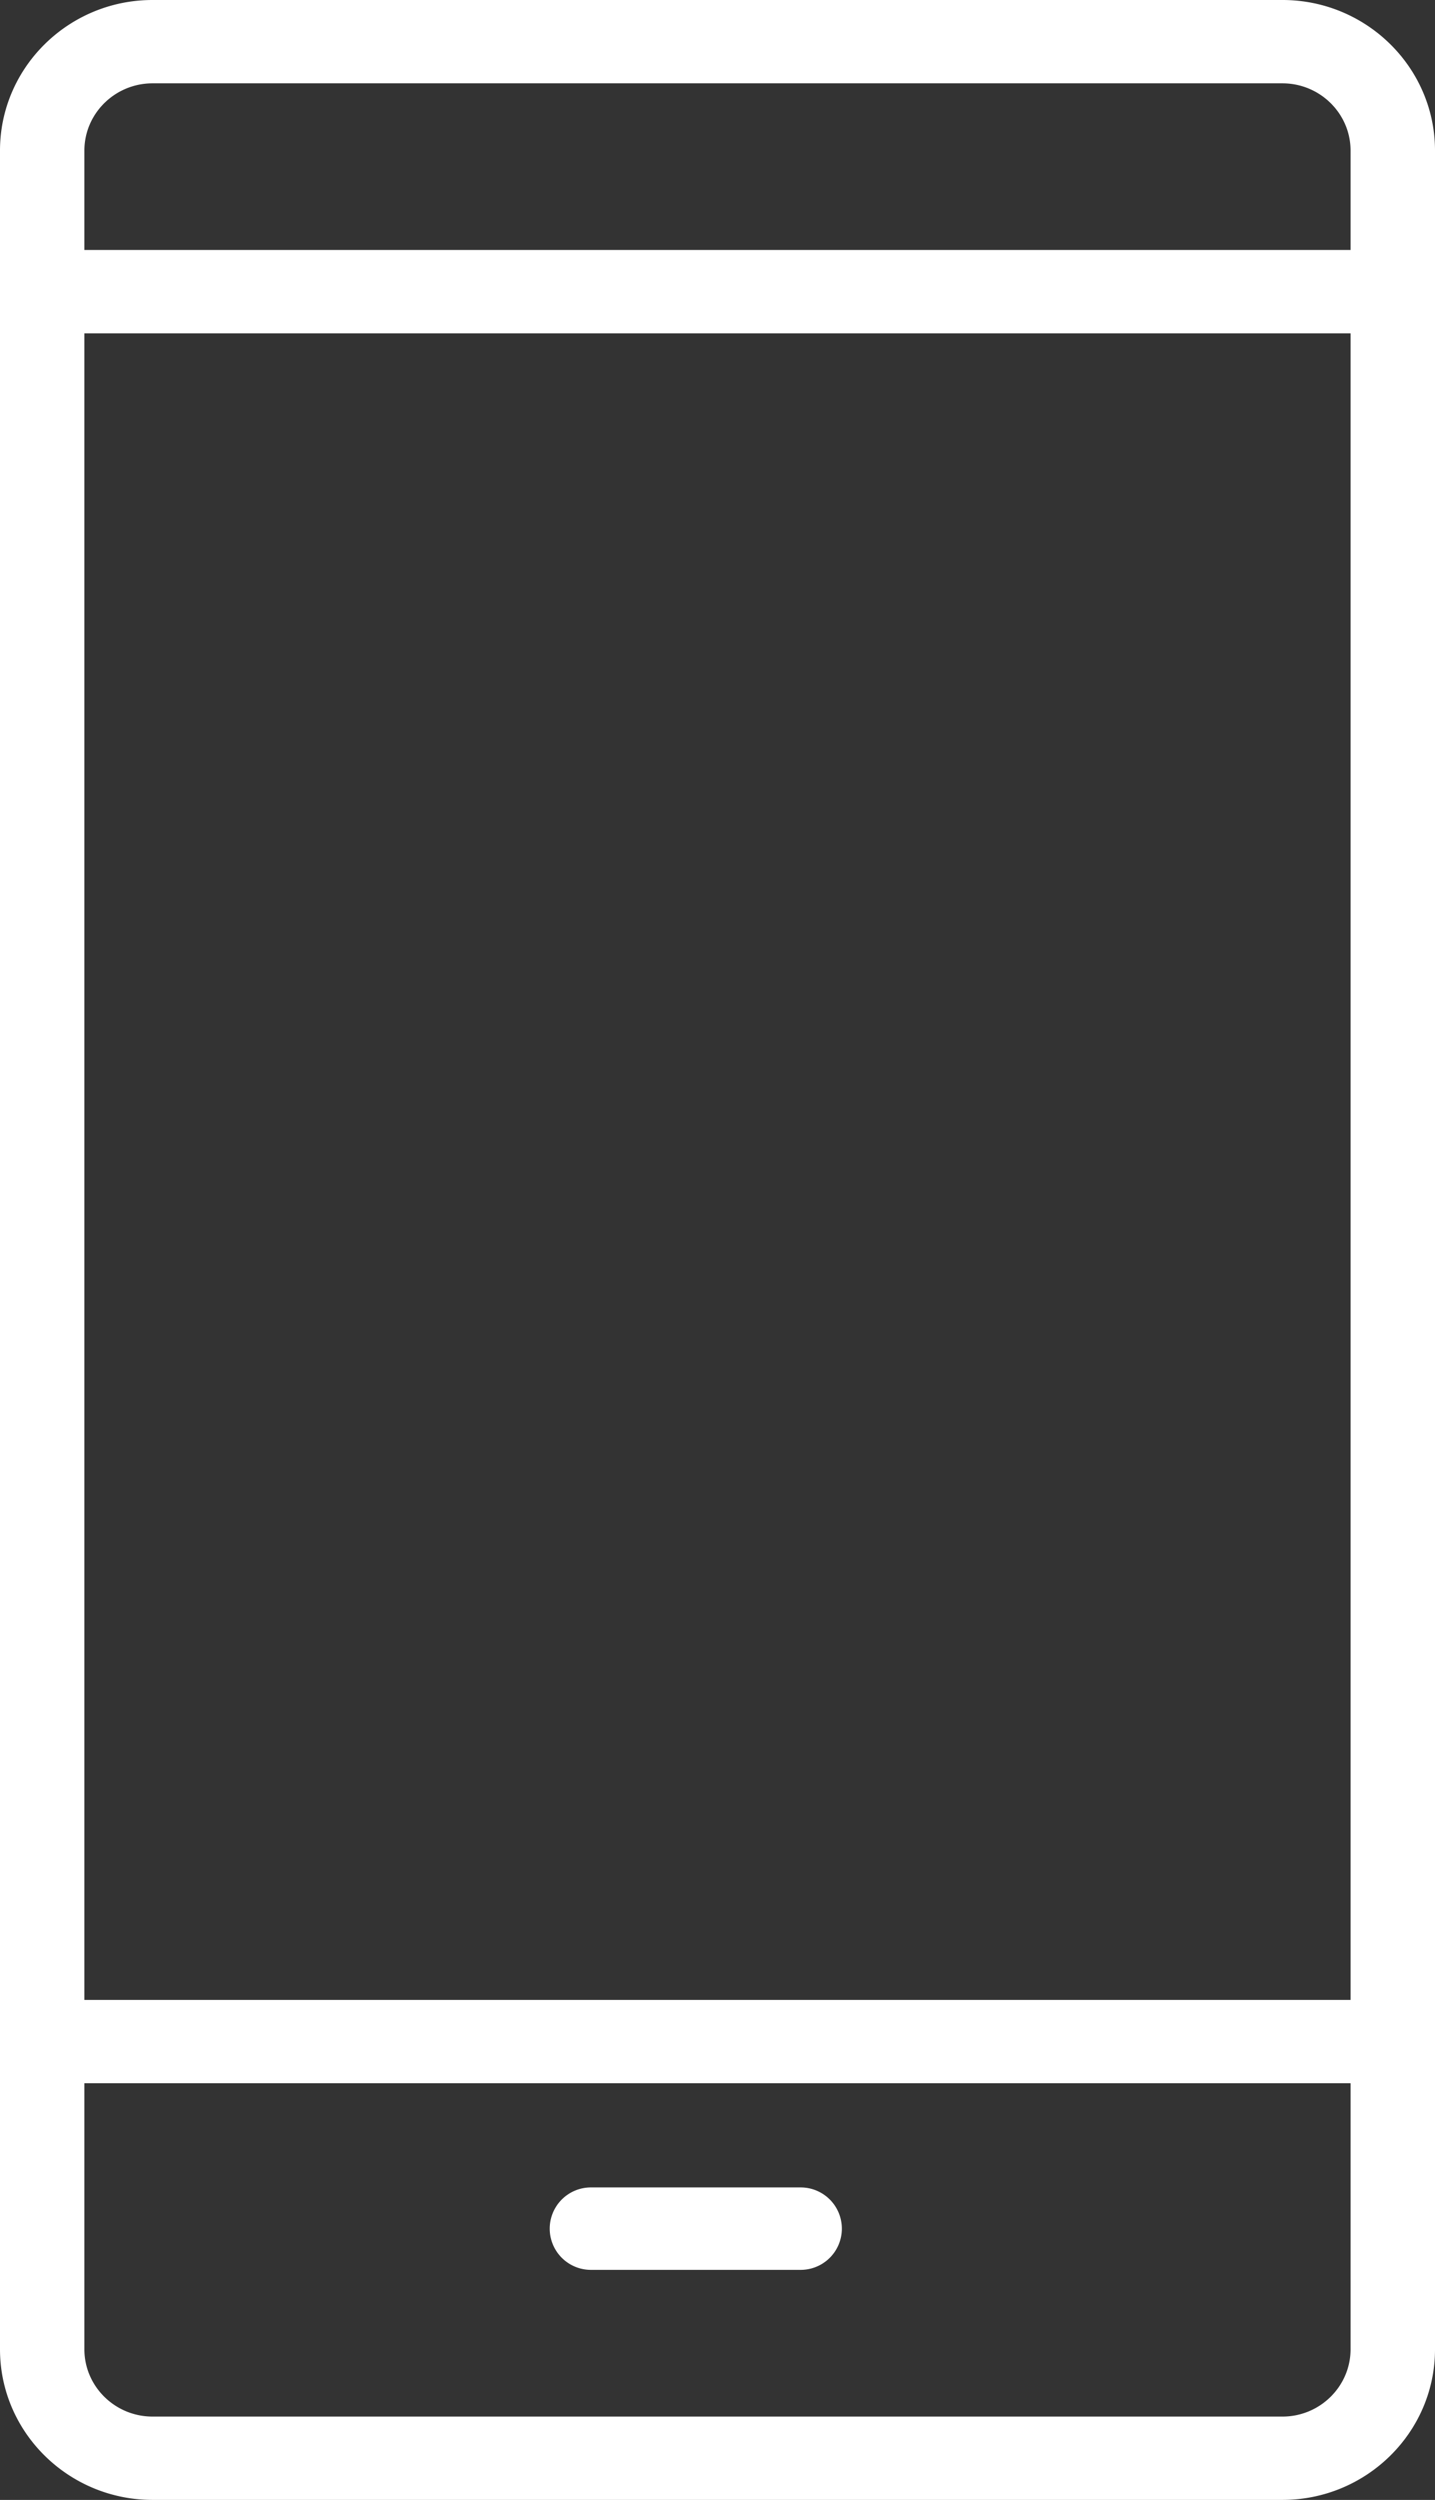 <svg xmlns="http://www.w3.org/2000/svg" width="31" height="54" viewBox="0 0 31 54"><rect x="0" y="0" width="31" height="54" fill="#333333" stroke="none"/><g><g><path fill="#fff" d="M31 3.253v47.494C31 52.54 29.52 54 27.704 54H3.296C1.479 54 0 52.54 0 50.746V3.253C0 1.46 1.479 0 3.296 0h24.409C29.52 0 31 1.46 31 3.253zm-1.824 47.493V45H1.823v5.747c0 .8.66 1.453 1.473 1.453h24.409c.811 0 1.471-.653 1.471-1.454zm0-47.493c0-.8-.66-1.453-1.472-1.453H3.296c-.812 0-1.473.652-1.473 1.453V5.4h27.353zm0 39.947v-36H1.823v36zm-16.41 4.05h4.53a.89.89 0 0 1 0 1.781h-4.53a.89.89 0 0 1 0-1.781z"/></g></g></svg>